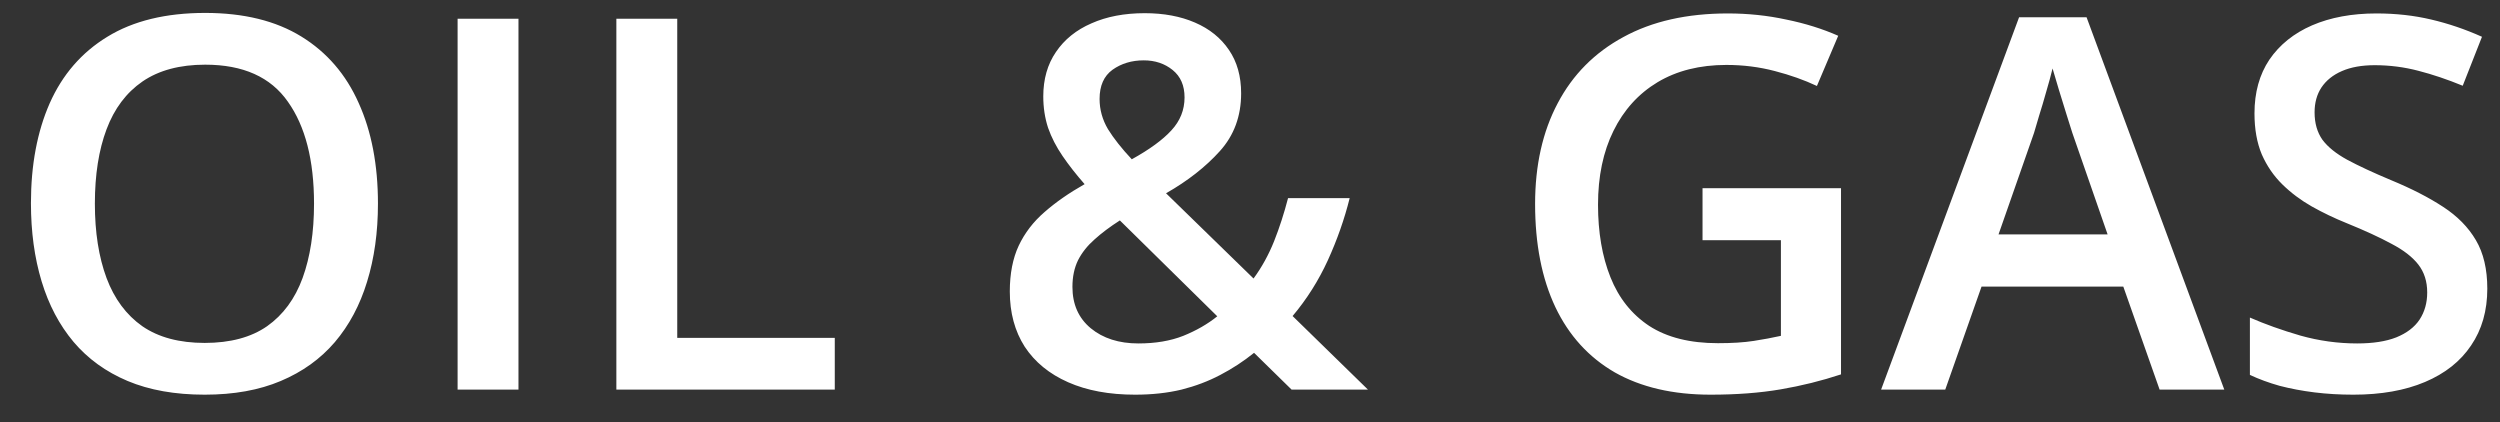 <svg width="77" height="13" viewBox="0 0 77 13" fill="none" xmlns="http://www.w3.org/2000/svg">
<rect x="0" y="0" width="77" height="13" fill="#333333" stroke="none"/>
<path d="M11.641 6.273C11.641 7.154 11.529 7.956 11.305 8.68C11.086 9.398 10.755 10.018 10.312 10.539C9.87 11.055 9.315 11.453 8.648 11.734C7.982 12.016 7.201 12.156 6.305 12.156C5.393 12.156 4.602 12.016 3.93 11.734C3.263 11.453 2.708 11.052 2.266 10.531C1.828 10.01 1.5 9.388 1.281 8.664C1.062 7.94 0.953 7.138 0.953 6.258C0.953 5.081 1.146 4.055 1.531 3.18C1.922 2.299 2.513 1.617 3.305 1.133C4.102 0.643 5.107 0.398 6.32 0.398C7.508 0.398 8.495 0.641 9.281 1.125C10.068 1.609 10.656 2.292 11.047 3.172C11.443 4.047 11.641 5.081 11.641 6.273ZM2.922 6.273C2.922 7.154 3.042 7.917 3.281 8.562C3.521 9.203 3.888 9.698 4.383 10.047C4.883 10.391 5.523 10.562 6.305 10.562C7.091 10.562 7.732 10.391 8.227 10.047C8.721 9.698 9.086 9.203 9.32 8.562C9.555 7.917 9.672 7.154 9.672 6.273C9.672 4.935 9.404 3.888 8.867 3.133C8.336 2.372 7.487 1.992 6.32 1.992C5.539 1.992 4.896 2.164 4.391 2.508C3.891 2.852 3.521 3.344 3.281 3.984C3.042 4.62 2.922 5.383 2.922 6.273ZM14.094 12V0.578H15.969V12H14.094ZM18.984 12V0.578H20.859V10.406H25.711V12H18.984ZM35.258 0.406C35.846 0.406 36.362 0.503 36.805 0.695C37.253 0.888 37.602 1.169 37.852 1.539C38.102 1.904 38.227 2.349 38.227 2.875C38.227 3.578 38.008 4.172 37.57 4.656C37.133 5.141 36.581 5.573 35.914 5.953L38.609 8.578C38.865 8.229 39.075 7.846 39.242 7.43C39.409 7.008 39.552 6.565 39.672 6.102H41.57C41.409 6.747 41.185 7.385 40.898 8.016C40.612 8.641 40.25 9.214 39.812 9.734L42.133 12H39.781L38.625 10.867C38.302 11.128 37.956 11.354 37.586 11.547C37.221 11.74 36.823 11.891 36.391 12C35.958 12.104 35.482 12.156 34.961 12.156C34.164 12.156 33.477 12.029 32.898 11.773C32.32 11.518 31.875 11.154 31.562 10.68C31.255 10.2 31.102 9.633 31.102 8.977C31.102 8.43 31.193 7.961 31.375 7.57C31.562 7.174 31.828 6.828 32.172 6.531C32.516 6.229 32.927 5.943 33.406 5.672C33.146 5.375 32.919 5.086 32.727 4.805C32.534 4.523 32.385 4.234 32.281 3.938C32.182 3.635 32.133 3.312 32.133 2.969C32.133 2.438 32.263 1.982 32.523 1.602C32.784 1.216 33.148 0.922 33.617 0.719C34.086 0.51 34.633 0.406 35.258 0.406ZM34.492 6.789C34.19 6.982 33.93 7.177 33.711 7.375C33.492 7.568 33.323 7.781 33.203 8.016C33.089 8.25 33.031 8.523 33.031 8.836C33.031 9.372 33.219 9.797 33.594 10.109C33.974 10.422 34.464 10.578 35.062 10.578C35.589 10.578 36.05 10.5 36.445 10.344C36.846 10.182 37.195 9.982 37.492 9.742L34.492 6.789ZM35.227 1.859C34.857 1.859 34.536 1.956 34.266 2.148C34 2.341 33.867 2.641 33.867 3.047C33.867 3.375 33.953 3.685 34.125 3.977C34.302 4.263 34.547 4.573 34.859 4.906C35.406 4.604 35.812 4.307 36.078 4.016C36.349 3.724 36.484 3.385 36.484 3C36.484 2.635 36.362 2.354 36.117 2.156C35.872 1.958 35.575 1.859 35.227 1.859ZM52.438 5.797H56.703V11.531C56.104 11.729 55.484 11.883 54.844 11.992C54.203 12.102 53.484 12.156 52.688 12.156C51.526 12.156 50.542 11.927 49.734 11.469C48.932 11.005 48.323 10.336 47.906 9.461C47.49 8.581 47.281 7.521 47.281 6.281C47.281 5.089 47.513 4.055 47.977 3.18C48.44 2.299 49.115 1.62 50 1.141C50.885 0.656 51.958 0.414 53.219 0.414C53.839 0.414 54.438 0.477 55.016 0.602C55.599 0.721 56.133 0.888 56.617 1.102L55.961 2.648C55.575 2.466 55.143 2.312 54.664 2.188C54.185 2.062 53.688 2 53.172 2C52.354 2 51.648 2.177 51.055 2.531C50.466 2.885 50.013 3.385 49.695 4.031C49.378 4.672 49.219 5.43 49.219 6.305C49.219 7.154 49.346 7.898 49.602 8.539C49.857 9.18 50.255 9.68 50.797 10.039C51.344 10.393 52.05 10.57 52.914 10.57C53.346 10.57 53.714 10.547 54.016 10.5C54.318 10.453 54.596 10.401 54.852 10.344V7.398H52.438V5.797ZM66.516 12L65.398 8.828H61.031L59.914 12H57.938L62.188 0.531H64.266L68.508 12H66.516ZM64.914 7.219L63.828 4.094C63.786 3.958 63.727 3.768 63.648 3.523C63.57 3.273 63.492 3.021 63.414 2.766C63.336 2.505 63.271 2.286 63.219 2.109C63.167 2.323 63.102 2.562 63.023 2.828C62.95 3.089 62.878 3.333 62.805 3.562C62.737 3.792 62.685 3.969 62.648 4.094L61.555 7.219H64.914ZM76.609 8.891C76.609 9.568 76.443 10.151 76.109 10.641C75.781 11.13 75.307 11.505 74.688 11.766C74.073 12.026 73.338 12.156 72.484 12.156C72.068 12.156 71.669 12.133 71.289 12.086C70.909 12.039 70.549 11.971 70.211 11.883C69.878 11.789 69.573 11.677 69.297 11.547V9.781C69.76 9.984 70.279 10.169 70.852 10.336C71.424 10.497 72.008 10.578 72.602 10.578C73.086 10.578 73.487 10.516 73.805 10.391C74.128 10.26 74.367 10.078 74.523 9.844C74.68 9.604 74.758 9.326 74.758 9.008C74.758 8.669 74.667 8.383 74.484 8.148C74.302 7.914 74.026 7.701 73.656 7.508C73.292 7.31 72.833 7.099 72.281 6.875C71.906 6.724 71.547 6.552 71.203 6.359C70.865 6.167 70.562 5.94 70.297 5.68C70.031 5.419 69.82 5.112 69.664 4.758C69.513 4.398 69.438 3.977 69.438 3.492C69.438 2.846 69.591 2.294 69.898 1.836C70.211 1.378 70.648 1.026 71.211 0.781C71.779 0.536 72.44 0.414 73.195 0.414C73.794 0.414 74.357 0.477 74.883 0.602C75.414 0.727 75.935 0.904 76.445 1.133L75.852 2.641C75.383 2.448 74.927 2.294 74.484 2.18C74.047 2.065 73.599 2.008 73.141 2.008C72.745 2.008 72.409 2.068 72.133 2.188C71.857 2.307 71.646 2.477 71.5 2.695C71.359 2.909 71.289 3.164 71.289 3.461C71.289 3.794 71.37 4.076 71.531 4.305C71.698 4.529 71.953 4.734 72.297 4.922C72.646 5.109 73.094 5.318 73.641 5.547C74.271 5.807 74.805 6.081 75.242 6.367C75.685 6.654 76.023 6.997 76.258 7.398C76.492 7.794 76.609 8.292 76.609 8.891Z" fill="white"/>
</svg>

